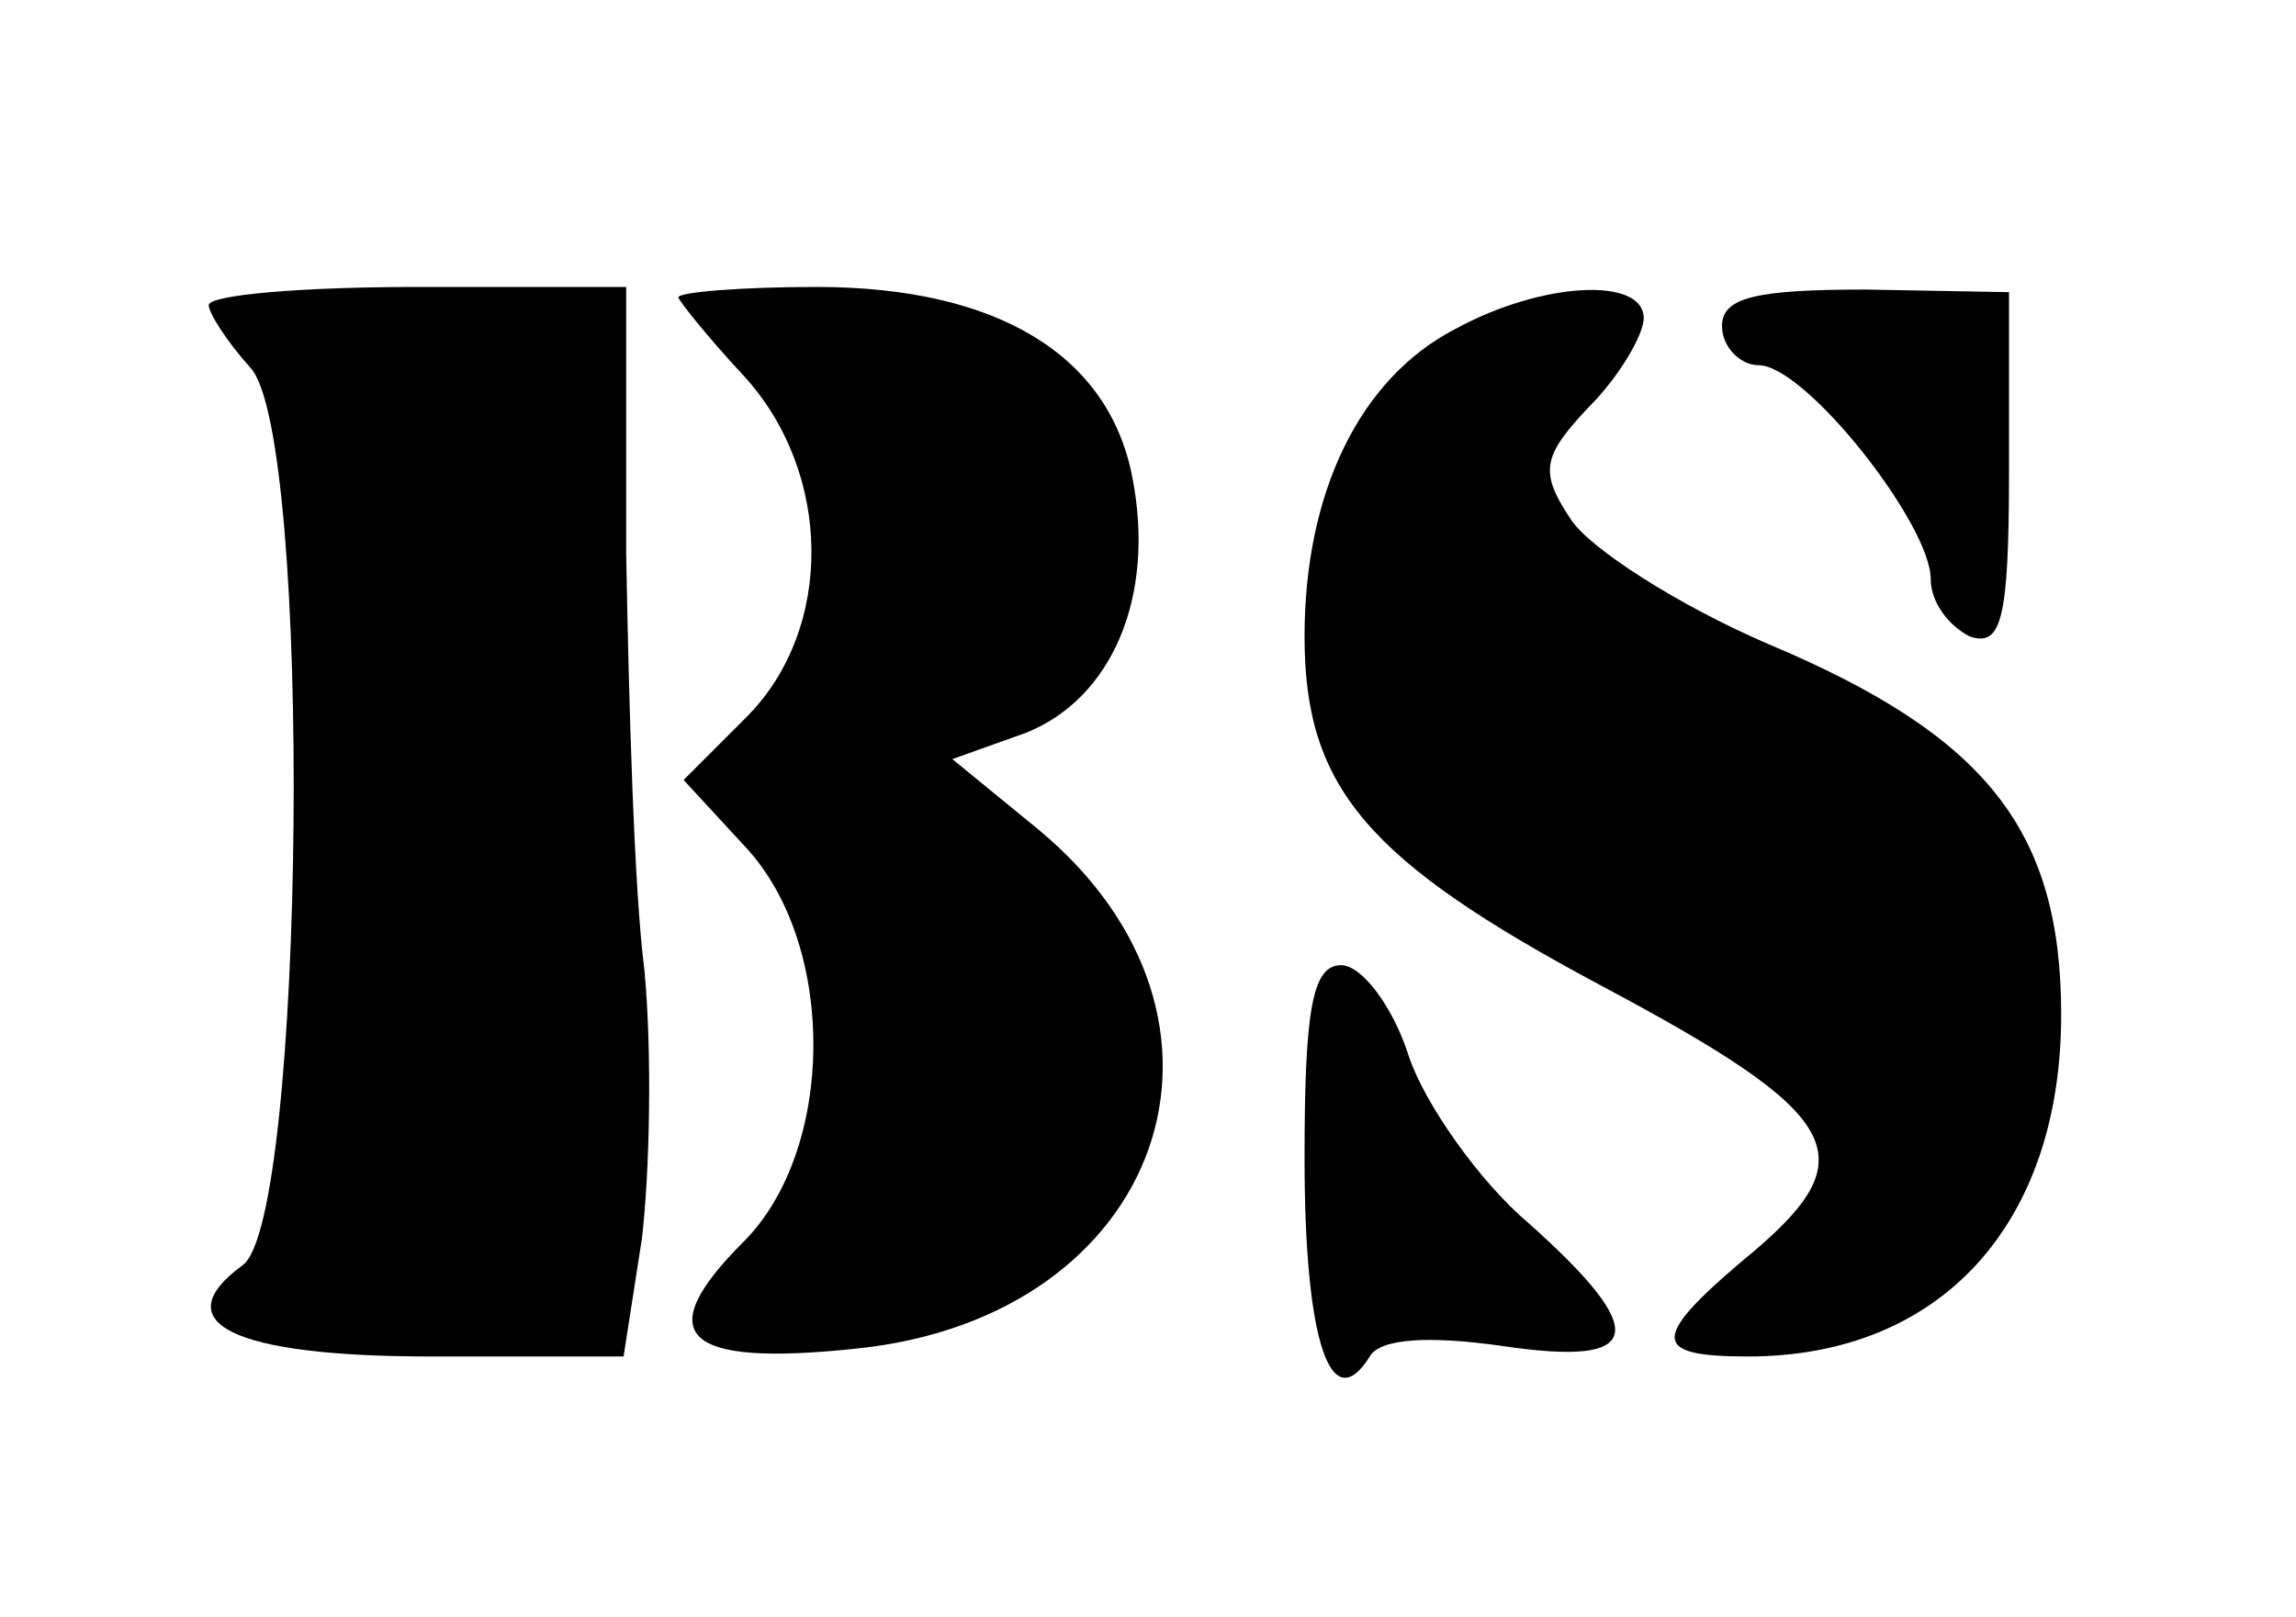<?xml version="1.0" standalone="no"?>
<!DOCTYPE svg PUBLIC "-//W3C//DTD SVG 20010904//EN"
 "http://www.w3.org/TR/2001/REC-SVG-20010904/DTD/svg10.dtd">
<svg version="1.0" xmlns="http://www.w3.org/2000/svg"
 width="88pt" height="62pt" viewBox="0 0 88 62"
 preserveAspectRatio="xMidYMid meet">
<g transform="translate(0,62) scale(0.1,-0.1)"
fill="#000000" stroke="none">
<path d="M80 503 c0 -3 7 -14 16 -24 24 -26 21 -327 -3 -344 -30 -22 -4 -35
72 -35 l74 0 7 45 c3 25 4 71 1 103 -4 31 -6 103 -7 160 l0 102 -80 0 c-44 0
-80 -3 -80 -7z"/>
<path d="M260 506 c0 -1 11 -15 25 -30 34 -37 35 -97 1 -131 l-24 -24 24 -26
c35 -38 34 -116 -1 -151 -36 -36 -23 -48 43 -41 118 12 158 126 70 199 l-33
27 28 10 c33 13 50 52 41 98 -9 47 -52 73 -121 73 -29 0 -53 -2 -53 -4z"/>
<path d="M558 494 c-37 -19 -58 -63 -58 -118 0 -58 24 -86 114 -134 92 -49
101 -65 59 -101 -41 -34 -41 -41 -3 -41 74 0 120 51 120 131 0 71 -29 107
-112 142 -35 15 -69 37 -76 48 -12 18 -11 24 7 43 12 12 21 28 21 34 0 16 -39
14 -72 -4z"/>
<path d="M660 495 c0 -8 7 -15 14 -15 18 0 66 -61 66 -82 0 -9 7 -18 15 -22
12 -4 15 6 15 63 l0 69 -55 1 c-42 0 -55 -3 -55 -14z"/>
<path d="M500 176 c0 -70 10 -100 25 -76 4 7 23 8 51 4 54 -8 57 5 10 47 -19
16 -40 46 -46 64 -6 19 -18 35 -26 35 -11 0 -14 -17 -14 -74z"/>
</g>
</svg>
